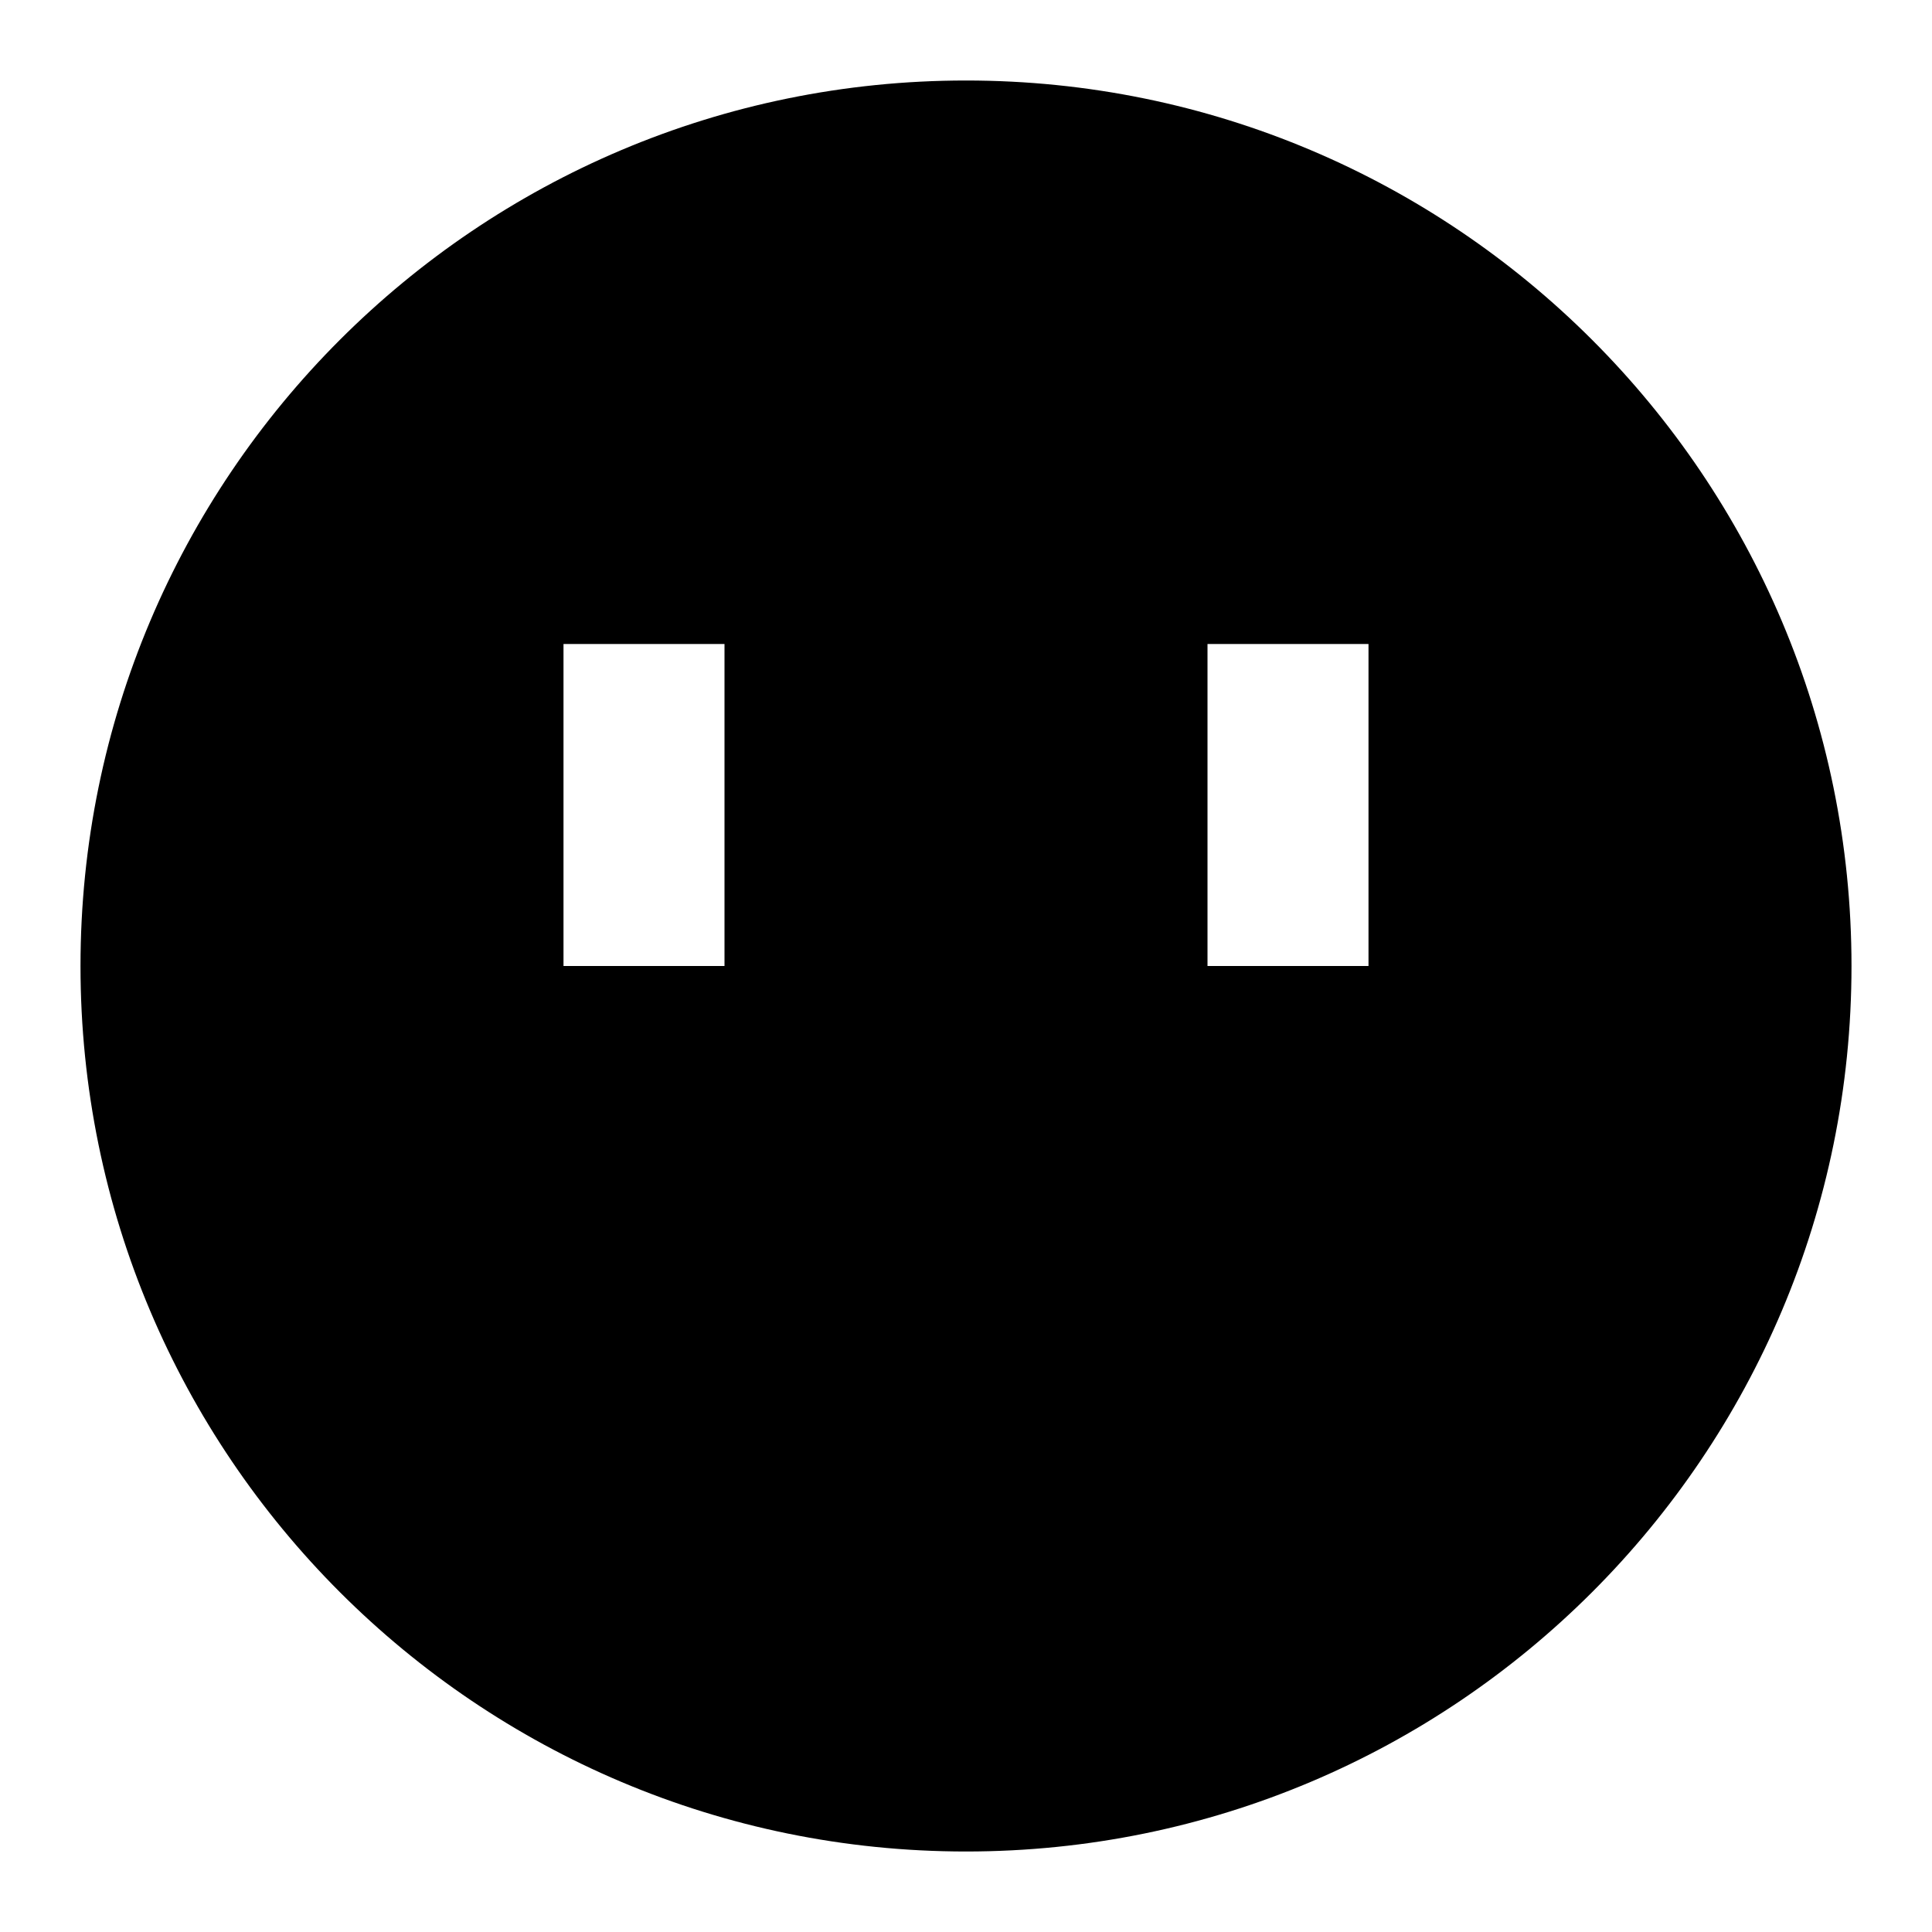 <svg xmlns="http://www.w3.org/2000/svg" width="1em" height="1em" viewBox="0 0 24 24"><path fill="currentColor" d="M12 23C5.925 23 1 18.075 1 12S5.925 1 12 1s11 4.925 11 11s-4.925 11-11 11M9 12V8H7v4zm8 0V8h-2v4z"/></svg>